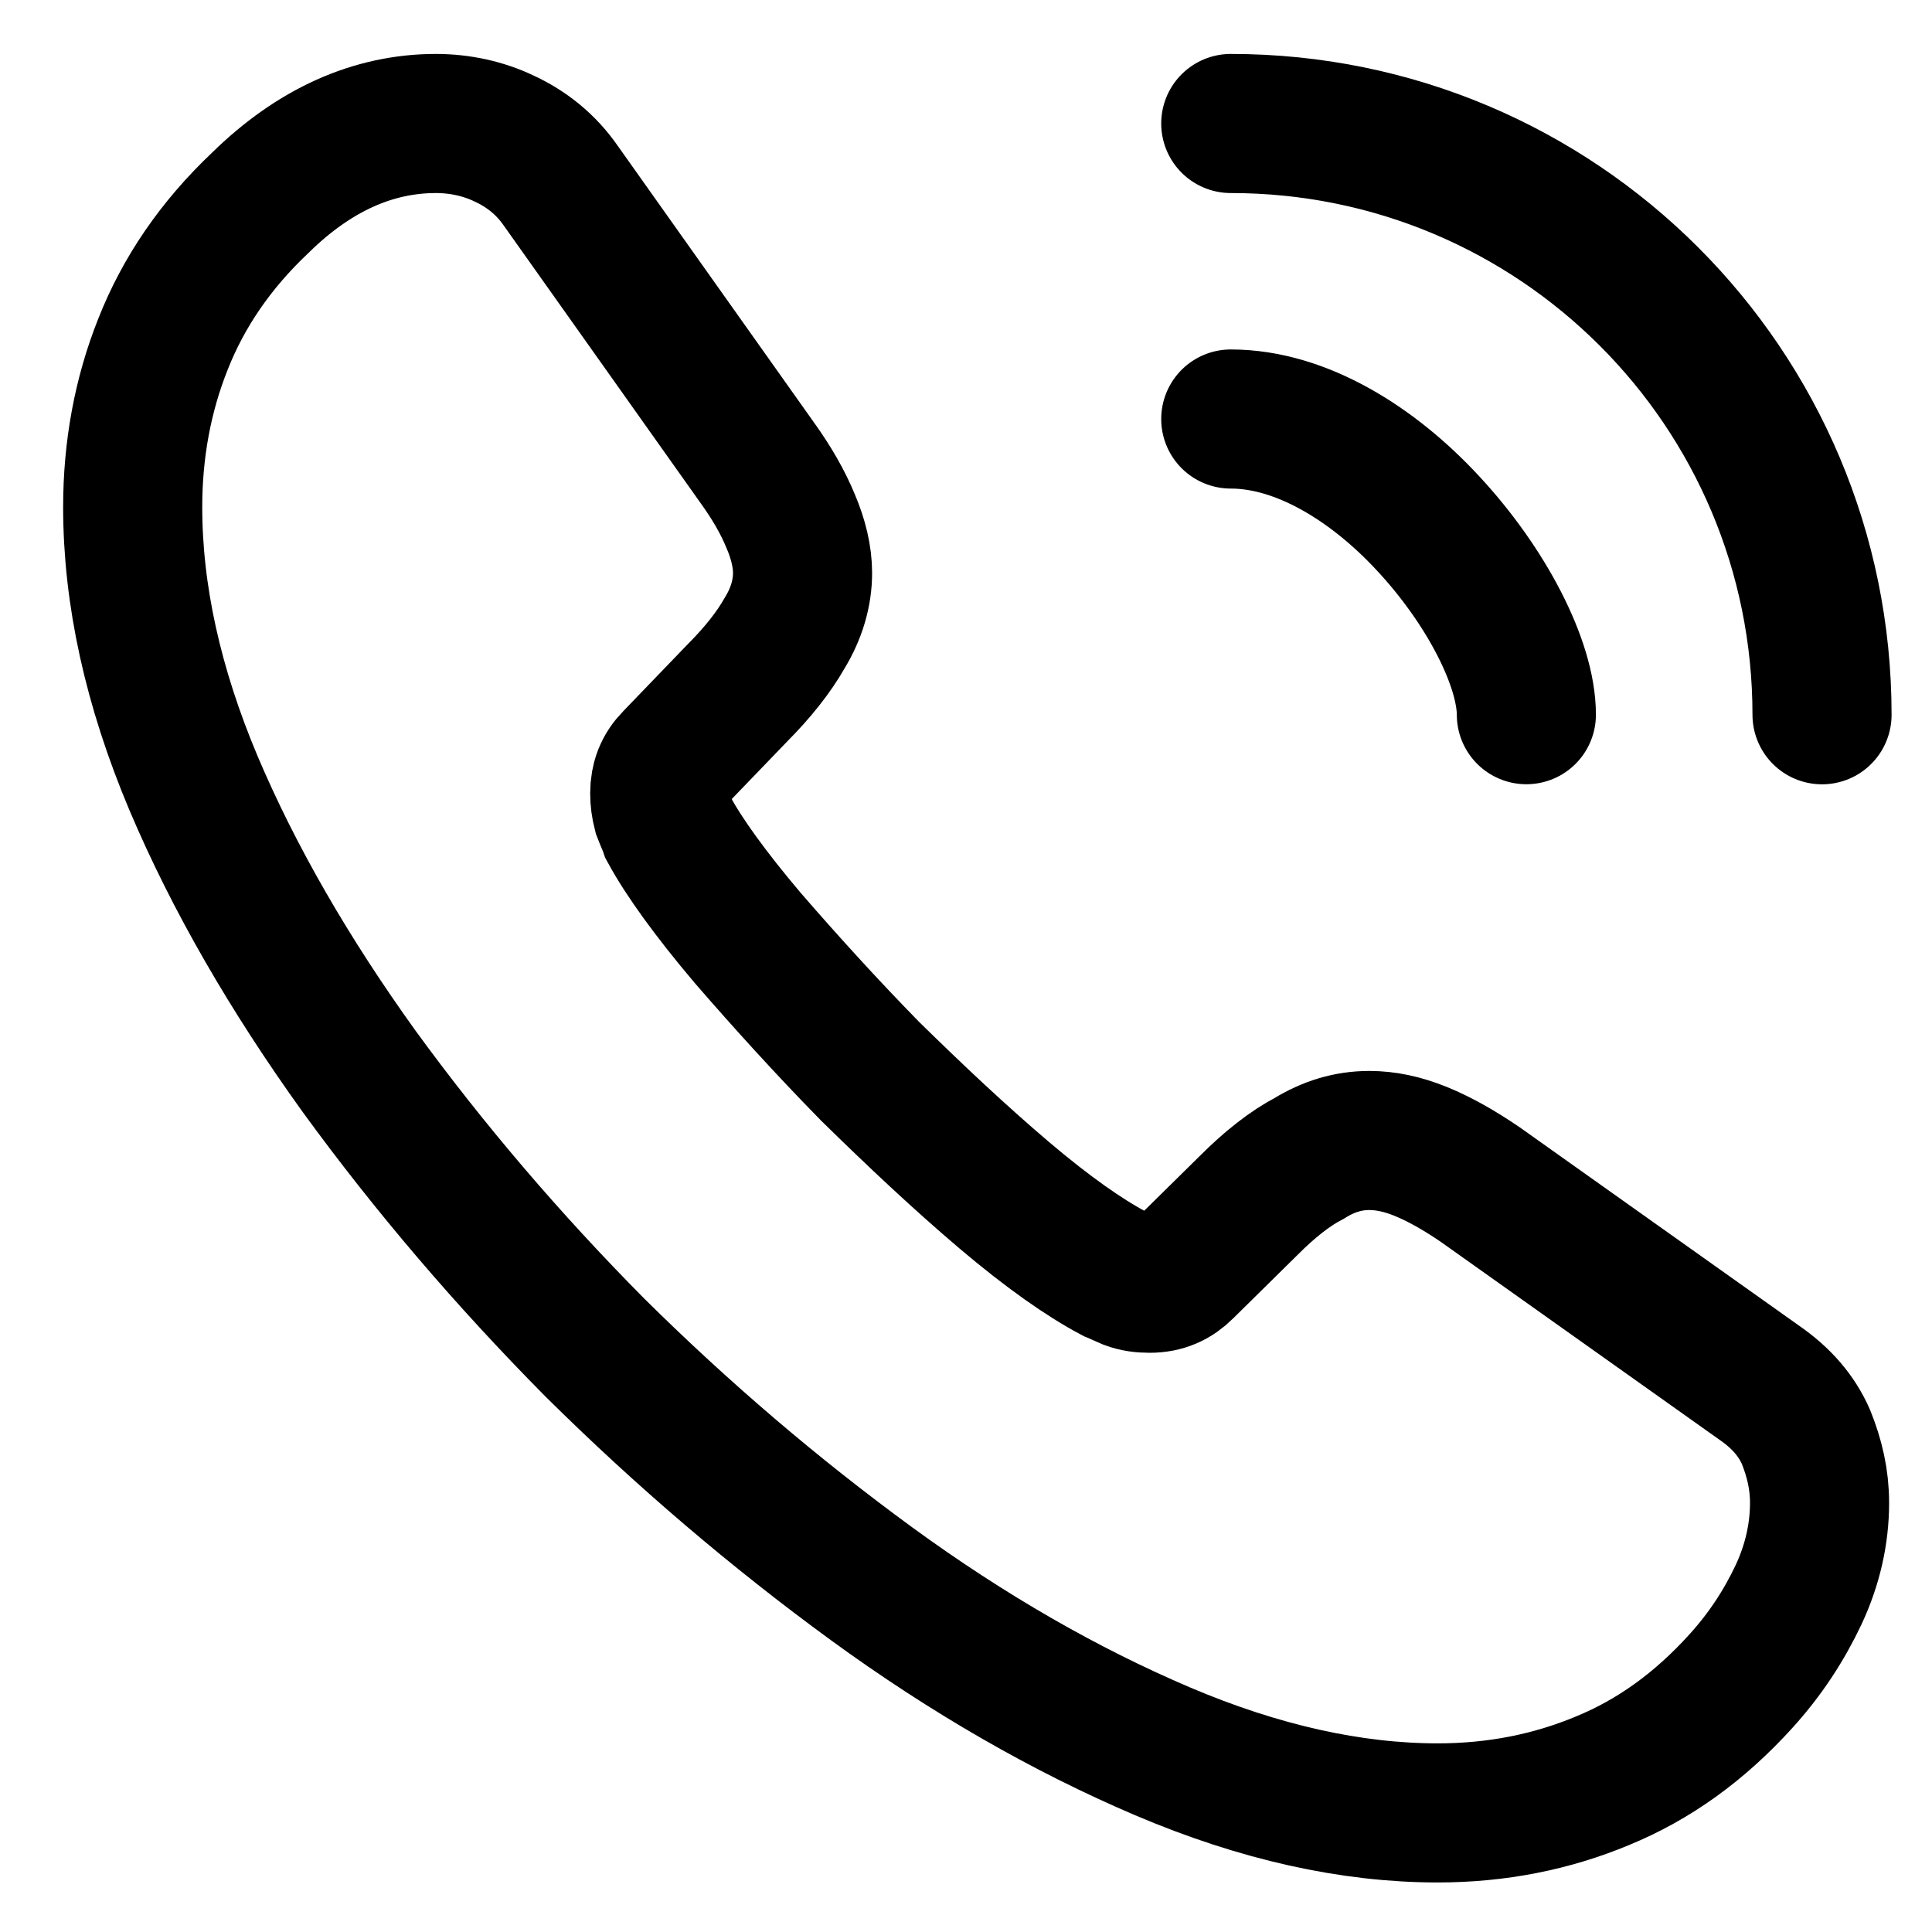 <svg width="25" height="25" viewBox="0 0 25 25" fill="none" xmlns="http://www.w3.org/2000/svg">
<path d="M23.545 19.447C23.545 19.841 23.457 20.245 23.272 20.639C23.086 21.032 22.845 21.404 22.528 21.753C21.993 22.344 21.402 22.77 20.736 23.043C20.08 23.317 19.369 23.459 18.604 23.459C17.489 23.459 16.298 23.196 15.041 22.661C13.784 22.125 12.527 21.404 11.281 20.496C10.024 19.578 8.833 18.562 7.696 17.436C6.57 16.299 5.553 15.108 4.646 13.862C3.75 12.616 3.028 11.37 2.504 10.134C1.979 8.888 1.717 7.697 1.717 6.56C1.717 5.817 1.848 5.106 2.11 4.451C2.373 3.784 2.788 3.172 3.367 2.625C4.067 1.937 4.832 1.598 5.641 1.598C5.947 1.598 6.253 1.663 6.526 1.794C6.81 1.926 7.062 2.122 7.259 2.407L9.794 5.981C9.991 6.254 10.133 6.505 10.232 6.746C10.33 6.975 10.385 7.205 10.385 7.413C10.385 7.675 10.308 7.937 10.155 8.189C10.013 8.44 9.805 8.702 9.543 8.965L8.712 9.828C8.592 9.949 8.537 10.091 8.537 10.265C8.537 10.353 8.548 10.43 8.57 10.517C8.603 10.604 8.636 10.67 8.658 10.736C8.854 11.096 9.193 11.566 9.674 12.135C10.166 12.703 10.691 13.282 11.259 13.862C11.849 14.441 12.418 14.976 12.997 15.468C13.565 15.949 14.035 16.277 14.407 16.474C14.462 16.496 14.527 16.529 14.604 16.561C14.691 16.594 14.779 16.605 14.877 16.605C15.063 16.605 15.205 16.54 15.325 16.419L16.156 15.6C16.429 15.326 16.692 15.119 16.943 14.988C17.194 14.834 17.446 14.758 17.719 14.758C17.927 14.758 18.145 14.802 18.386 14.9C18.626 14.998 18.878 15.14 19.151 15.326L22.769 17.895C23.053 18.092 23.25 18.321 23.37 18.595C23.479 18.868 23.545 19.141 23.545 19.447Z" stroke="black" stroke-width="1.8" stroke-miterlimit="10"/>
<path d="M19.751 9.248C19.751 8.592 19.238 7.586 18.473 6.766C17.773 6.012 16.844 5.422 15.926 5.422" stroke="black" stroke-width="1.8" stroke-linecap="round" stroke-linejoin="round"/>
<path d="M23.577 9.249C23.577 5.019 20.156 1.598 15.926 1.598" stroke="black" stroke-width="1.8" stroke-linecap="round" stroke-linejoin="round"/>
</svg>
